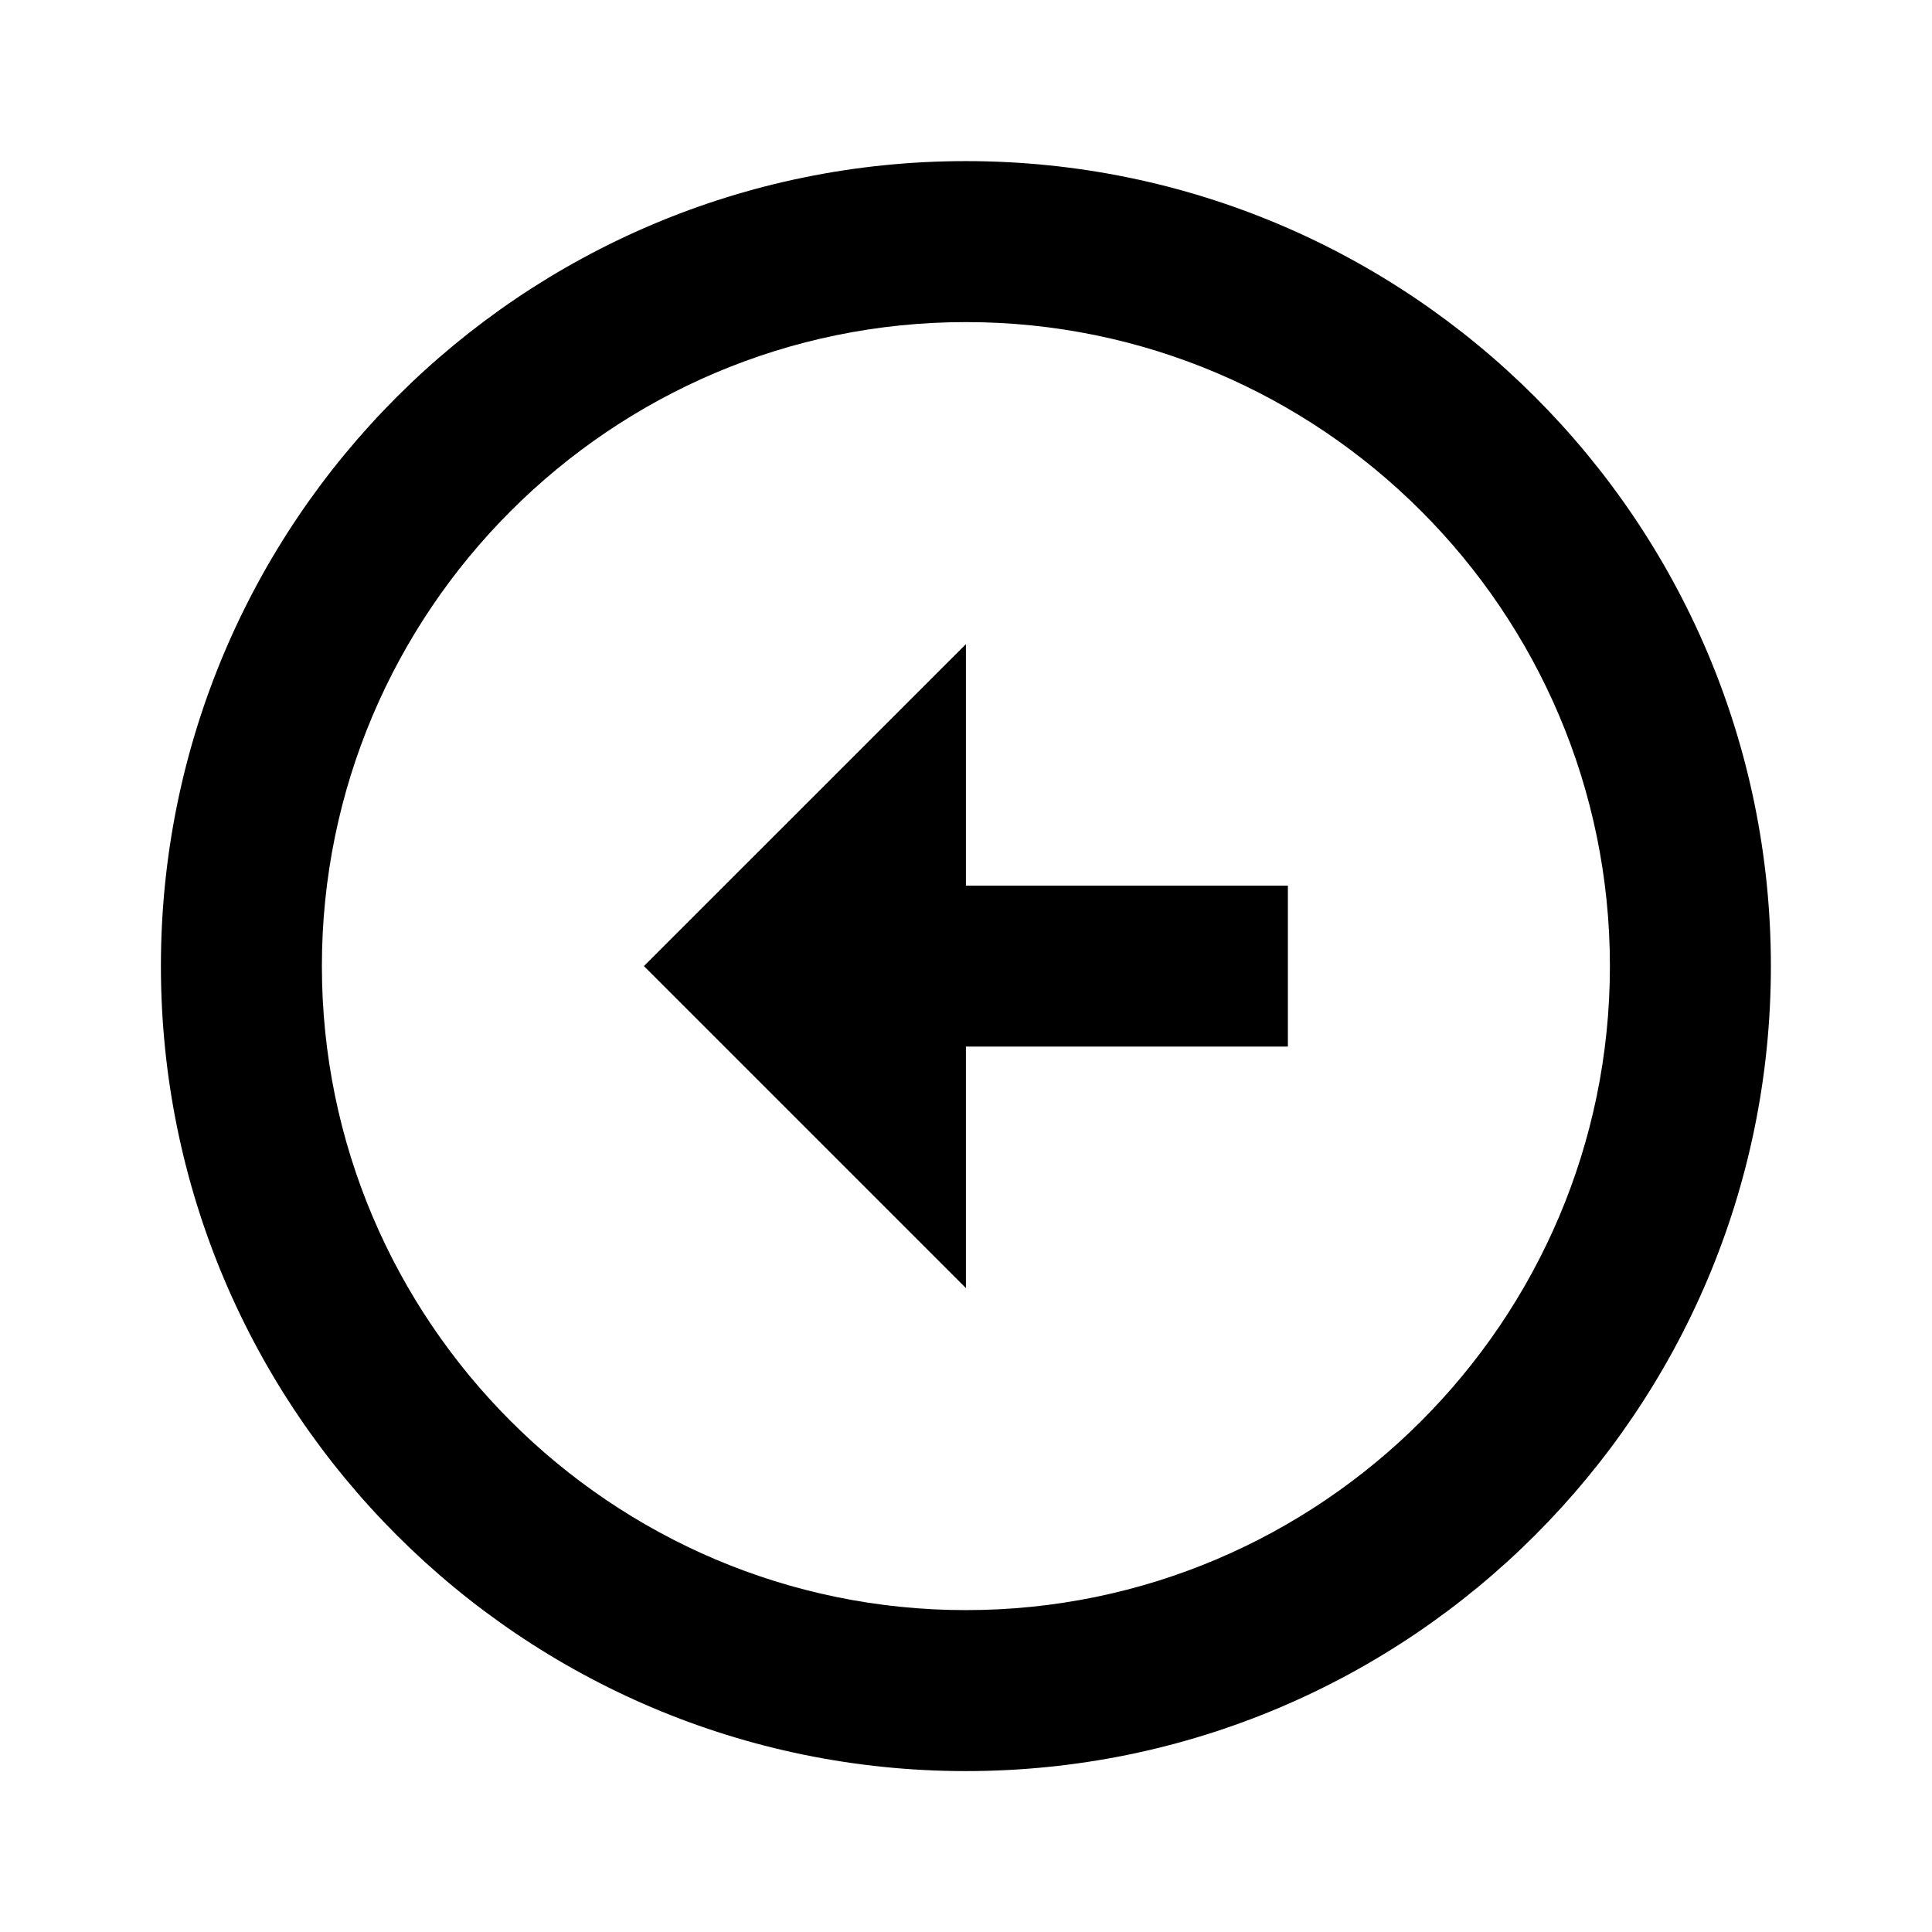 <svg width="28" height="28" viewBox="0 0 28 28" fill="none" xmlns="http://www.w3.org/2000/svg">
<g clip-path="url(#clip0_305_80)">
<path d="M23.332 14.001C23.332 19.146 19.144 23.335 13.999 23.335C8.854 23.335 4.665 19.146 4.665 14.001C4.665 8.856 8.854 4.668 13.999 4.668C19.144 4.668 23.332 8.856 23.332 14.001ZM25.665 14.001C25.665 7.561 20.439 2.335 13.999 2.335C7.559 2.335 2.332 7.561 2.332 14.001C2.332 20.441 7.559 25.668 13.999 25.668C20.439 25.668 25.665 20.441 25.665 14.001ZM13.999 15.168H18.665L18.665 12.835H13.999V9.335L9.332 14.001L13.999 18.668V15.168Z" fill="black"/>
</g>
<defs>
<clipPath id="clip0_305_80">
<rect width="28" height="28" fill="white" transform="matrix(0 -1 1 0 0 28)"/>
</clipPath>
</defs>
</svg>
